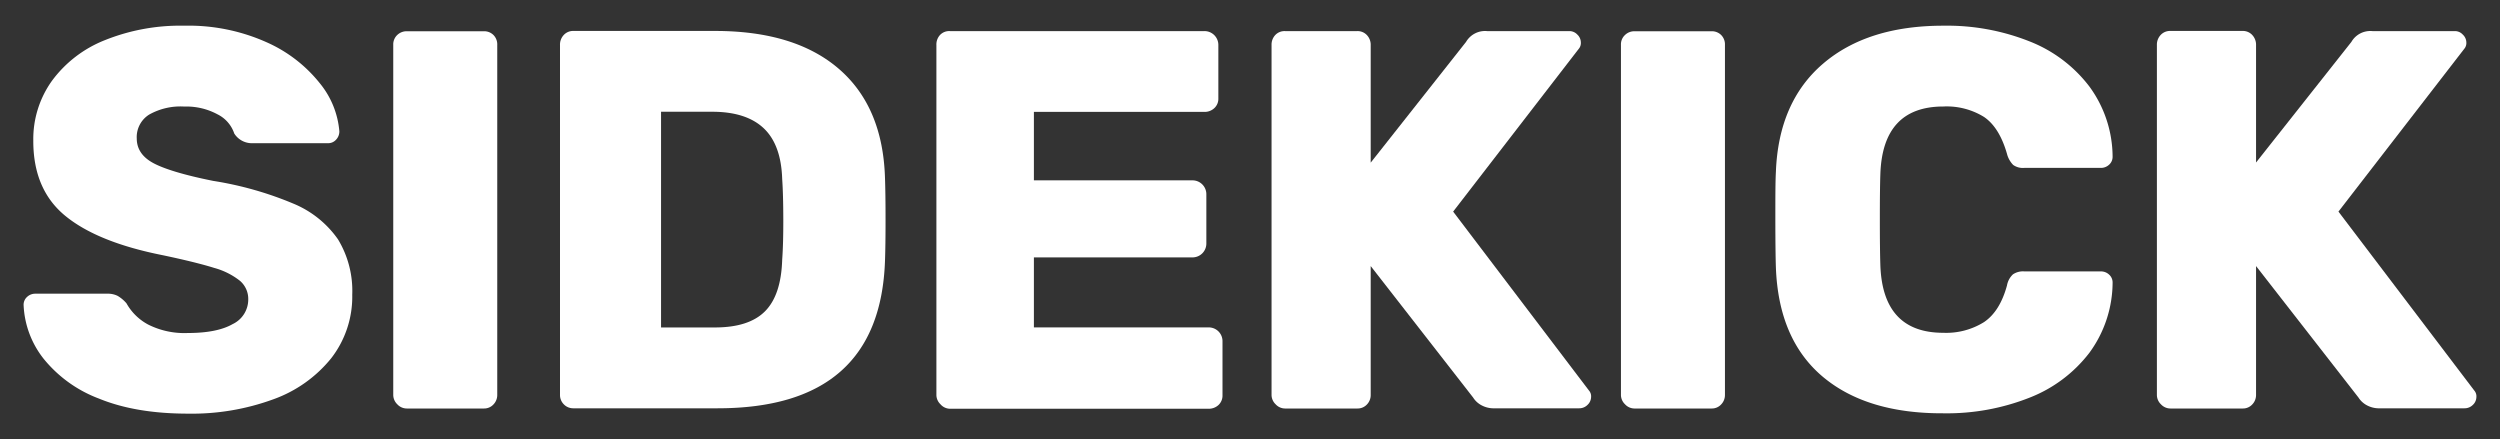 <svg id="Layer_1" data-name="Layer 1" xmlns="http://www.w3.org/2000/svg" viewBox="0 0 500 87.88"><rect x="0" y="0" width="500" height="87.88" fill="#333333" stroke="none"/><defs><style>.cls-1{fill:#fff;}</style></defs><path class="cls-1" d="M19.8,79.72a26,26,0,0,1-11.1-8A18.58,18.58,0,0,1,4.72,61a2.1,2.1,0,0,1,.7-1.62,2.36,2.36,0,0,1,1.67-.64H21.42a4.43,4.43,0,0,1,2.1.43,7,7,0,0,1,1.78,1.5,10.75,10.75,0,0,0,4.37,4.26,16.13,16.13,0,0,0,7.92,1.67q5.82,0,8.94-1.78a5.44,5.44,0,0,0,3.12-4.9A4.77,4.77,0,0,0,48,56.17a14.43,14.43,0,0,0-5.17-2.59q-3.57-1.12-10.24-2.53-13.05-2.58-19.51-7.86T6.66,28.1a20,20,0,0,1,3.71-11.91A24.16,24.16,0,0,1,20.93,8.05a40.42,40.42,0,0,1,15.9-2.91A38.18,38.18,0,0,1,53.27,8.43a28.16,28.16,0,0,1,10.67,8.19,17.46,17.46,0,0,1,3.93,9.64,2.37,2.37,0,0,1-.65,1.67,2.1,2.1,0,0,1-1.61.71H50.52a4.17,4.17,0,0,1-3.67-1.94,6.63,6.63,0,0,0-3.34-3.83,13.13,13.13,0,0,0-6.68-1.56,12.75,12.75,0,0,0-7,1.61,5.3,5.3,0,0,0-2.48,4.75c0,2.08,1.07,3.71,3.23,4.9S36.76,35,42.65,36.18a69,69,0,0,1,16.11,4.58,20.34,20.34,0,0,1,8.84,7.11,19.85,19.85,0,0,1,2.85,11.05,20.09,20.09,0,0,1-4.2,12.72,26.25,26.25,0,0,1-11.64,8.24,47.34,47.34,0,0,1-17,2.85Q27.14,82.73,19.8,79.72Z"/><path class="cls-1" d="M79.45,80.85a2.62,2.62,0,0,1-.8-1.89v-70A2.58,2.58,0,0,1,79.45,7a2.69,2.69,0,0,1,1.89-.75H96.75A2.63,2.63,0,0,1,98.69,7a2.66,2.66,0,0,1,.76,2V79a2.7,2.7,0,0,1-.76,1.89,2.53,2.53,0,0,1-1.94.81H81.34A2.59,2.59,0,0,1,79.45,80.85Z"/><path class="cls-1" d="M112.75,80.85A2.62,2.62,0,0,1,112,79V9a2.81,2.81,0,0,1,.75-2,2.53,2.53,0,0,1,1.94-.81H143q16,0,24.79,7.6T177,35.64q.11,3.12.11,8.3T177,52.13Q176,81.65,143.52,81.66H114.64A2.59,2.59,0,0,1,112.75,80.85ZM143,65.49q6.79,0,10-3.23c2.15-2.16,3.3-5.6,3.44-10.35q.23-3.12.22-8.08t-.22-8q-.21-6.9-3.71-10.19t-10.29-3.29H132.21V65.49Z"/><path class="cls-1" d="M188.09,80.85a2.59,2.59,0,0,1-.81-1.89V9A2.81,2.81,0,0,1,188,7,2.53,2.53,0,0,1,190,6.22h50.87a2.77,2.77,0,0,1,2.8,2.8V19.69a2.53,2.53,0,0,1-.81,1.94,2.81,2.81,0,0,1-2,.75H206.78V36.07h31.69a2.77,2.77,0,0,1,2.8,2.81v9.8a2.77,2.77,0,0,1-2.8,2.8H206.78v14H241.7a2.75,2.75,0,0,1,2.8,2.8V79a2.59,2.59,0,0,1-.8,2,2.84,2.84,0,0,1-2,.75H190A2.57,2.57,0,0,1,188.09,80.85Z"/><path class="cls-1" d="M255.12,80.85a2.59,2.59,0,0,1-.81-1.89V9a2.81,2.81,0,0,1,.75-2A2.54,2.54,0,0,1,257,6.22h14.45a2.54,2.54,0,0,1,1.94.81,2.81,2.81,0,0,1,.75,2v23.5L293.21,8.38a4.4,4.4,0,0,1,4.21-2.16h16.49a2.16,2.16,0,0,1,1.56.7,2.16,2.16,0,0,1,.7,1.56,1.8,1.8,0,0,1-.43,1.3L290.63,42.32,317.79,78.1a1.75,1.75,0,0,1,.43,1.29,2.2,2.2,0,0,1-.7,1.57,2.32,2.32,0,0,1-1.67.7H298.93a5.12,5.12,0,0,1-2.8-.7,4.41,4.41,0,0,1-1.51-1.46L274.14,53.21V79a2.69,2.69,0,0,1-.75,1.89,2.54,2.54,0,0,1-1.94.81H257A2.58,2.58,0,0,1,255.12,80.85Z"/><path class="cls-1" d="M325,80.85a2.59,2.59,0,0,1-.81-1.89v-70A2.55,2.55,0,0,1,325,7a2.67,2.67,0,0,1,1.88-.75h15.41a2.63,2.63,0,0,1,1.94.75,2.66,2.66,0,0,1,.76,2V79a2.7,2.7,0,0,1-.76,1.89,2.53,2.53,0,0,1-1.94.81H326.84A2.57,2.57,0,0,1,325,80.85Z"/><path class="cls-1" d="M364.5,75.3q-8.78-7.44-9.32-21.77-.1-2.91-.11-9.48c0-4.45,0-7.69.11-9.7q.54-14,9.43-21.61t24.09-7.6a44.68,44.68,0,0,1,17.19,3.13,27.75,27.75,0,0,1,12,9.05,23.9,23.9,0,0,1,4.63,14,2.1,2.1,0,0,1-.7,1.62,2.38,2.38,0,0,1-1.67.64h-15.3a3.34,3.34,0,0,1-2.21-.59,4.89,4.89,0,0,1-1.24-2.21q-1.51-5.28-4.58-7.38a14.18,14.18,0,0,0-8.14-2.1q-12.18,0-12.61,13.58-.1,2.91-.1,8.94t.1,9.16q.44,13.59,12.61,13.58a14.28,14.28,0,0,0,8.14-2.15c2.12-1.44,3.64-3.88,4.58-7.33a4,4,0,0,1,1.19-2.21,3.57,3.57,0,0,1,2.26-.59h15.3a2.38,2.38,0,0,1,1.67.64,2.1,2.1,0,0,1,.7,1.62,23.9,23.9,0,0,1-4.63,14,27.75,27.75,0,0,1-12,9,44.87,44.87,0,0,1-17.19,3.12Q373.3,82.73,364.5,75.3Z"/><path class="cls-1" d="M432.18,80.85a2.58,2.58,0,0,1-.8-1.89V9a2.81,2.81,0,0,1,.75-2,2.53,2.53,0,0,1,1.94-.81h14.44a2.53,2.53,0,0,1,1.94.81,2.82,2.82,0,0,1,.76,2v23.5L470.28,8.38a4.37,4.37,0,0,1,4.2-2.16H491a2.13,2.13,0,0,1,1.56.7,2.17,2.17,0,0,1,.71,1.56,1.8,1.8,0,0,1-.43,1.3L467.69,42.32,494.85,78.1a1.75,1.75,0,0,1,.43,1.29,2.19,2.19,0,0,1-.69,1.57,2.33,2.33,0,0,1-1.68.7H476a5.12,5.12,0,0,1-2.8-.7,4.51,4.51,0,0,1-1.51-1.46L451.21,53.21V79a2.7,2.7,0,0,1-.76,1.89,2.53,2.53,0,0,1-1.94.81H434.07A2.59,2.59,0,0,1,432.18,80.85Z"/></svg>